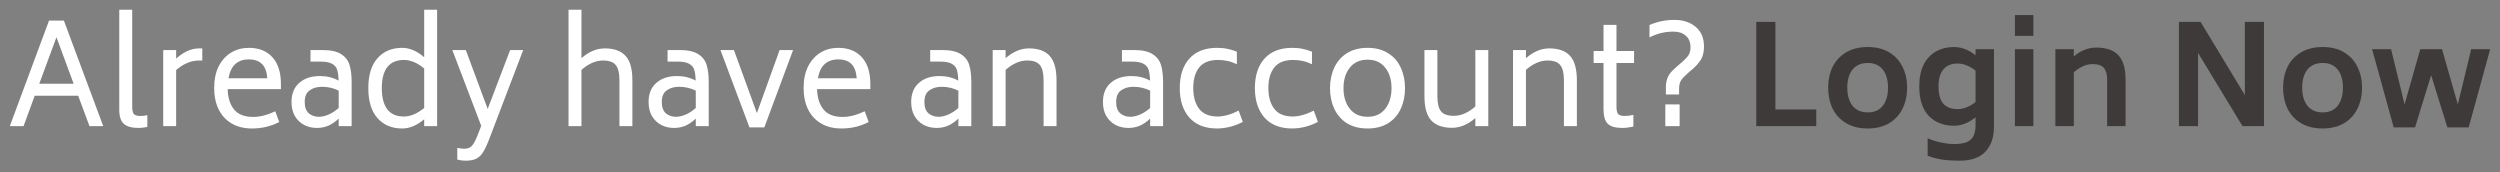 <svg width="218" height="15" viewBox="0 0 218 15" fill="none" xmlns="http://www.w3.org/2000/svg">
<rect x="0" y="0" width="218" height="15" fill="#808080" stroke="none"/>
<path d="M6.819 8.348H3.027L2.055 11H0.855L4.275 1.796H5.571L9.003 11H7.803L6.819 8.348ZM6.423 7.304L4.923 3.248L3.423 7.304H6.423ZM12.092 11.156C11.492 11.156 11.06 11.036 10.796 10.796C10.532 10.556 10.4 10.152 10.4 9.584V0.848H11.528V9.284C11.528 9.604 11.576 9.824 11.672 9.944C11.776 10.056 11.968 10.112 12.248 10.112C12.472 10.112 12.672 10.088 12.848 10.04V11.072C12.528 11.128 12.276 11.156 12.092 11.156ZM17.64 4.22V5.276H17.364C16.676 5.276 16.008 5.552 15.36 6.104V11H14.232V4.364H15.36V5.108C16.016 4.516 16.684 4.22 17.364 4.22H17.64ZM19.852 7.772C19.868 8.508 20.052 9.096 20.404 9.536C20.756 9.976 21.316 10.196 22.084 10.196C22.668 10.196 23.308 10.032 24.004 9.704L24.352 10.64C23.624 11.016 22.836 11.204 21.988 11.204C21.284 11.204 20.684 11.056 20.188 10.76C19.692 10.464 19.316 10.052 19.06 9.524C18.804 8.996 18.676 8.38 18.676 7.676C18.676 6.932 18.808 6.3 19.072 5.78C19.344 5.252 19.708 4.852 20.164 4.58C20.62 4.308 21.132 4.172 21.7 4.172C22.572 4.172 23.256 4.444 23.752 4.988C24.248 5.532 24.496 6.312 24.496 7.328V7.772H19.852ZM21.7 5.18C20.708 5.18 20.116 5.728 19.924 6.824H23.308C23.268 6.264 23.116 5.852 22.852 5.588C22.588 5.316 22.204 5.18 21.7 5.18ZM28.143 4.364C28.847 4.364 29.383 4.484 29.751 4.724C30.119 4.956 30.363 5.272 30.483 5.672C30.603 6.064 30.663 6.56 30.663 7.16V11H29.535V10.34C29.231 10.628 28.927 10.836 28.623 10.964C28.319 11.092 27.991 11.156 27.639 11.156C27.223 11.156 26.847 11.068 26.511 10.892C26.175 10.708 25.907 10.448 25.707 10.112C25.515 9.768 25.419 9.364 25.419 8.9C25.419 8.18 25.643 7.624 26.091 7.232C26.539 6.832 27.143 6.632 27.903 6.632C28.503 6.632 29.043 6.764 29.523 7.028C29.515 6.636 29.475 6.324 29.403 6.092C29.331 5.86 29.183 5.684 28.959 5.564C28.735 5.436 28.403 5.372 27.963 5.372H27.075V4.364H28.143ZM27.795 10.184C28.067 10.184 28.351 10.12 28.647 9.992C28.951 9.864 29.247 9.672 29.535 9.416V7.904C29.087 7.68 28.599 7.568 28.071 7.568C27.647 7.568 27.291 7.672 27.003 7.88C26.715 8.08 26.571 8.42 26.571 8.9C26.571 9.348 26.691 9.676 26.931 9.884C27.179 10.084 27.467 10.184 27.795 10.184ZM38.117 0.848V11H36.989V10.4C36.357 10.936 35.717 11.204 35.069 11.204C34.173 11.204 33.457 10.904 32.921 10.304C32.385 9.704 32.117 8.832 32.117 7.688C32.117 6.544 32.385 5.672 32.921 5.072C33.457 4.472 34.173 4.172 35.069 4.172C35.709 4.172 36.349 4.444 36.989 4.988V0.848H38.117ZM35.213 10.16C35.789 10.16 36.381 9.912 36.989 9.416V5.972C36.397 5.476 35.805 5.228 35.213 5.228C34.581 5.228 34.101 5.436 33.773 5.852C33.453 6.268 33.293 6.88 33.293 7.688C33.293 8.496 33.453 9.112 33.773 9.536C34.101 9.952 34.581 10.16 35.213 10.16ZM45.623 4.364L42.683 12.068C42.475 12.612 42.287 13.016 42.119 13.28C41.951 13.544 41.751 13.732 41.519 13.844C41.295 13.956 40.983 14.012 40.583 14.012C40.351 14.012 40.115 13.98 39.875 13.916V12.896C40.083 12.944 40.291 12.968 40.499 12.968C40.771 12.968 40.983 12.888 41.135 12.728C41.295 12.568 41.467 12.252 41.651 11.78L41.963 10.976L39.443 4.364H40.619L42.527 9.5L44.483 4.364H45.623ZM52.732 4.22C53.548 4.22 54.152 4.436 54.544 4.868C54.944 5.3 55.144 6.012 55.144 7.004V11H54.016V7.004C54.016 6.38 53.908 5.936 53.692 5.672C53.484 5.408 53.112 5.276 52.576 5.276C51.952 5.276 51.328 5.548 50.704 6.092V11H49.576V0.848H50.704V5.072C51.352 4.504 52.028 4.22 52.732 4.22ZM59.28 4.364C59.984 4.364 60.52 4.484 60.888 4.724C61.256 4.956 61.5 5.272 61.62 5.672C61.74 6.064 61.8 6.56 61.8 7.16V11H60.672V10.34C60.368 10.628 60.064 10.836 59.76 10.964C59.456 11.092 59.128 11.156 58.776 11.156C58.36 11.156 57.984 11.068 57.648 10.892C57.312 10.708 57.044 10.448 56.844 10.112C56.652 9.768 56.556 9.364 56.556 8.9C56.556 8.18 56.78 7.624 57.228 7.232C57.676 6.832 58.28 6.632 59.04 6.632C59.64 6.632 60.18 6.764 60.66 7.028C60.652 6.636 60.612 6.324 60.54 6.092C60.468 5.86 60.32 5.684 60.096 5.564C59.872 5.436 59.54 5.372 59.1 5.372H58.212V4.364H59.28ZM58.932 10.184C59.204 10.184 59.488 10.12 59.784 9.992C60.088 9.864 60.384 9.672 60.672 9.416V7.904C60.224 7.68 59.736 7.568 59.208 7.568C58.784 7.568 58.428 7.672 58.14 7.88C57.852 8.08 57.708 8.42 57.708 8.9C57.708 9.348 57.828 9.676 58.068 9.884C58.316 10.084 58.604 10.184 58.932 10.184ZM69.158 4.364L66.65 11.108H65.354L62.822 4.364H63.998L66.002 9.86L67.982 4.364H69.158ZM71.25 7.772C71.266 8.508 71.45 9.096 71.802 9.536C72.154 9.976 72.714 10.196 73.482 10.196C74.066 10.196 74.706 10.032 75.402 9.704L75.75 10.64C75.022 11.016 74.234 11.204 73.386 11.204C72.682 11.204 72.082 11.056 71.586 10.76C71.09 10.464 70.714 10.052 70.458 9.524C70.202 8.996 70.074 8.38 70.074 7.676C70.074 6.932 70.206 6.3 70.47 5.78C70.742 5.252 71.106 4.852 71.562 4.58C72.018 4.308 72.53 4.172 73.098 4.172C73.97 4.172 74.654 4.444 75.15 4.988C75.646 5.532 75.894 6.312 75.894 7.328V7.772H71.25ZM73.098 5.18C72.106 5.18 71.514 5.728 71.322 6.824H74.706C74.666 6.264 74.514 5.852 74.25 5.588C73.986 5.316 73.602 5.18 73.098 5.18ZM82.179 4.364C82.883 4.364 83.419 4.484 83.787 4.724C84.155 4.956 84.399 5.272 84.519 5.672C84.639 6.064 84.699 6.56 84.699 7.16V11H83.571V10.34C83.267 10.628 82.963 10.836 82.659 10.964C82.355 11.092 82.027 11.156 81.675 11.156C81.259 11.156 80.883 11.068 80.547 10.892C80.211 10.708 79.943 10.448 79.743 10.112C79.551 9.768 79.455 9.364 79.455 8.9C79.455 8.18 79.679 7.624 80.127 7.232C80.575 6.832 81.179 6.632 81.939 6.632C82.539 6.632 83.079 6.764 83.559 7.028C83.551 6.636 83.511 6.324 83.439 6.092C83.367 5.86 83.219 5.684 82.995 5.564C82.771 5.436 82.439 5.372 81.999 5.372H81.111V4.364H82.179ZM81.831 10.184C82.103 10.184 82.387 10.12 82.683 9.992C82.987 9.864 83.283 9.672 83.571 9.416V7.904C83.123 7.68 82.635 7.568 82.107 7.568C81.683 7.568 81.327 7.672 81.039 7.88C80.751 8.08 80.607 8.42 80.607 8.9C80.607 9.348 80.727 9.676 80.967 9.884C81.215 10.084 81.503 10.184 81.831 10.184ZM89.716 4.22C90.532 4.22 91.136 4.436 91.528 4.868C91.928 5.3 92.129 6.012 92.129 7.004V11H91.001V7.004C91.001 6.38 90.892 5.936 90.677 5.672C90.469 5.408 90.097 5.276 89.561 5.276C88.936 5.276 88.312 5.548 87.689 6.092V11H86.561V4.364H87.689V5.072C88.344 4.504 89.02 4.22 89.716 4.22ZM98.901 4.364C99.605 4.364 100.141 4.484 100.509 4.724C100.877 4.956 101.121 5.272 101.241 5.672C101.361 6.064 101.421 6.56 101.421 7.16V11H100.293V10.34C99.989 10.628 99.685 10.836 99.381 10.964C99.077 11.092 98.749 11.156 98.397 11.156C97.981 11.156 97.605 11.068 97.269 10.892C96.933 10.708 96.665 10.448 96.465 10.112C96.273 9.768 96.177 9.364 96.177 8.9C96.177 8.18 96.401 7.624 96.849 7.232C97.297 6.832 97.901 6.632 98.661 6.632C99.261 6.632 99.801 6.764 100.281 7.028C100.273 6.636 100.233 6.324 100.161 6.092C100.089 5.86 99.941 5.684 99.717 5.564C99.493 5.436 99.161 5.372 98.721 5.372H97.833V4.364H98.901ZM98.553 10.184C98.825 10.184 99.109 10.12 99.405 9.992C99.709 9.864 100.005 9.672 100.293 9.416V7.904C99.845 7.68 99.357 7.568 98.829 7.568C98.405 7.568 98.049 7.672 97.761 7.88C97.473 8.08 97.329 8.42 97.329 8.9C97.329 9.348 97.449 9.676 97.689 9.884C97.937 10.084 98.225 10.184 98.553 10.184ZM106.091 11.204C105.059 11.196 104.263 10.876 103.703 10.244C103.151 9.612 102.875 8.756 102.875 7.676C102.875 6.596 103.151 5.744 103.703 5.12C104.263 4.496 105.059 4.18 106.091 4.172C106.451 4.172 106.759 4.2 107.015 4.256C107.279 4.304 107.559 4.388 107.855 4.508V5.6C107.567 5.464 107.291 5.368 107.027 5.312C106.771 5.256 106.487 5.228 106.175 5.228C105.431 5.236 104.891 5.46 104.555 5.9C104.219 6.332 104.051 6.92 104.051 7.664C104.051 8.424 104.219 9.028 104.555 9.476C104.891 9.924 105.423 10.152 106.151 10.16C106.719 10.16 107.339 9.988 108.011 9.644L108.371 10.628C107.643 11.012 106.883 11.204 106.091 11.204ZM112.642 11.204C111.61 11.196 110.814 10.876 110.254 10.244C109.702 9.612 109.426 8.756 109.426 7.676C109.426 6.596 109.702 5.744 110.254 5.12C110.814 4.496 111.61 4.18 112.642 4.172C113.002 4.172 113.31 4.2 113.566 4.256C113.83 4.304 114.11 4.388 114.406 4.508V5.6C114.118 5.464 113.842 5.368 113.578 5.312C113.322 5.256 113.038 5.228 112.726 5.228C111.982 5.236 111.442 5.46 111.106 5.9C110.77 6.332 110.602 6.92 110.602 7.664C110.602 8.424 110.77 9.028 111.106 9.476C111.442 9.924 111.974 10.152 112.702 10.16C113.27 10.16 113.89 9.988 114.562 9.644L114.922 10.628C114.194 11.012 113.434 11.204 112.642 11.204ZM119.253 11.204C118.549 11.204 117.949 11.052 117.453 10.748C116.965 10.436 116.597 10.016 116.349 9.488C116.101 8.952 115.977 8.352 115.977 7.688C115.977 7.024 116.101 6.428 116.349 5.9C116.597 5.364 116.965 4.944 117.453 4.64C117.949 4.328 118.549 4.172 119.253 4.172C119.957 4.172 120.553 4.328 121.041 4.64C121.537 4.944 121.905 5.364 122.145 5.9C122.393 6.428 122.517 7.024 122.517 7.688C122.517 8.352 122.393 8.952 122.145 9.488C121.905 10.016 121.537 10.436 121.041 10.748C120.553 11.052 119.957 11.204 119.253 11.204ZM119.253 10.184C119.917 10.184 120.429 9.952 120.789 9.488C121.157 9.024 121.341 8.424 121.341 7.688C121.341 6.952 121.157 6.356 120.789 5.9C120.429 5.436 119.917 5.204 119.253 5.204C118.589 5.204 118.073 5.436 117.705 5.9C117.337 6.356 117.153 6.952 117.153 7.688C117.153 8.424 117.337 9.024 117.705 9.488C118.073 9.952 118.589 10.184 119.253 10.184ZM129.779 4.364V11H128.651V10.292C127.995 10.86 127.319 11.144 126.623 11.144C125.807 11.144 125.199 10.928 124.799 10.496C124.407 10.064 124.211 9.356 124.211 8.372V4.364H125.339V8.372C125.339 8.996 125.443 9.44 125.651 9.704C125.867 9.968 126.243 10.1 126.779 10.1C127.403 10.1 128.027 9.828 128.651 9.284V4.364H129.779ZM135.091 4.22C135.907 4.22 136.511 4.436 136.903 4.868C137.303 5.3 137.503 6.012 137.503 7.004V11H136.375V7.004C136.375 6.38 136.267 5.936 136.051 5.672C135.843 5.408 135.471 5.276 134.935 5.276C134.311 5.276 133.687 5.548 133.063 6.092V11H131.935V4.364H133.063V5.072C133.719 4.504 134.395 4.22 135.091 4.22ZM140.956 5.492V9.284C140.956 9.604 141.004 9.824 141.1 9.944C141.204 10.056 141.392 10.112 141.664 10.112C141.904 10.112 142.16 10.08 142.432 10.016V11.036C142.072 11.116 141.752 11.156 141.472 11.156C140.864 11.156 140.436 11.032 140.188 10.784C139.948 10.536 139.828 10.12 139.828 9.536V5.492H138.964V4.448H139.828V2.168H140.956V4.448H142.492V5.492H140.956ZM145.264 7.676C145.264 7.356 145.304 7.084 145.384 6.86C145.472 6.628 145.588 6.432 145.732 6.272C145.876 6.112 146.08 5.92 146.344 5.696L146.764 5.336C147.004 5.12 147.172 4.928 147.268 4.76C147.364 4.584 147.412 4.372 147.412 4.124C147.412 3.684 147.276 3.348 147.004 3.116C146.74 2.876 146.38 2.756 145.924 2.756C145.188 2.756 144.492 2.924 143.836 3.26V2.18C144.516 1.884 145.24 1.736 146.008 1.736C146.768 1.736 147.388 1.94 147.868 2.348C148.348 2.748 148.588 3.32 148.588 4.064C148.588 4.52 148.5 4.896 148.324 5.192C148.148 5.48 147.896 5.764 147.568 6.044L147.232 6.332C146.912 6.612 146.696 6.84 146.584 7.016C146.472 7.192 146.416 7.436 146.416 7.748V8.24H145.264V7.676ZM145.216 9.104H146.464V11H145.216V9.104Z" fill="white"/>
<path d="M158.379 9.548V11H153.147V1.904H154.815V9.548H158.379ZM162.871 11.204C162.127 11.204 161.495 11.048 160.975 10.736C160.455 10.424 160.063 10 159.799 9.464C159.543 8.92 159.415 8.312 159.415 7.64C159.415 6.976 159.543 6.376 159.799 5.84C160.063 5.304 160.455 4.88 160.975 4.568C161.495 4.256 162.127 4.1 162.871 4.1C163.607 4.1 164.231 4.256 164.743 4.568C165.263 4.88 165.651 5.304 165.907 5.84C166.171 6.376 166.303 6.976 166.303 7.64C166.303 8.312 166.171 8.92 165.907 9.464C165.651 10 165.263 10.424 164.743 10.736C164.231 11.048 163.607 11.204 162.871 11.204ZM162.871 9.8C163.439 9.8 163.875 9.608 164.179 9.224C164.483 8.832 164.635 8.304 164.635 7.64C164.635 6.976 164.483 6.452 164.179 6.068C163.875 5.684 163.439 5.492 162.871 5.492C162.295 5.492 161.851 5.684 161.539 6.068C161.235 6.452 161.083 6.976 161.083 7.64C161.083 8.304 161.235 8.832 161.539 9.224C161.851 9.608 162.295 9.8 162.871 9.8ZM173.875 4.292V11.06C173.875 11.956 173.631 12.672 173.143 13.208C172.655 13.744 171.899 14.012 170.875 14.012C170.307 14.012 169.803 13.98 169.363 13.916C168.923 13.852 168.499 13.74 168.091 13.58V12.056C168.483 12.224 168.879 12.348 169.279 12.428C169.687 12.516 170.055 12.56 170.383 12.56C171.103 12.56 171.595 12.428 171.859 12.164C172.131 11.9 172.267 11.492 172.267 10.94V10.232C171.659 10.72 171.035 10.964 170.395 10.964C169.475 10.964 168.739 10.676 168.187 10.1C167.635 9.524 167.359 8.664 167.359 7.52C167.359 6.776 167.487 6.148 167.743 5.636C168.007 5.124 168.367 4.74 168.823 4.484C169.279 4.228 169.803 4.1 170.395 4.1C171.043 4.1 171.667 4.34 172.267 4.82V4.292H173.875ZM170.695 9.512C171.231 9.512 171.755 9.308 172.267 8.9V6.152C171.739 5.744 171.215 5.54 170.695 5.54C170.151 5.54 169.739 5.712 169.459 6.056C169.179 6.4 169.039 6.888 169.039 7.52C169.039 8.208 169.175 8.712 169.447 9.032C169.727 9.352 170.143 9.512 170.695 9.512ZM175.702 1.316H177.31V3.128H175.702V1.316ZM175.702 4.292H177.31V11H175.702V4.292ZM182.794 4.148C183.658 4.148 184.298 4.368 184.714 4.808C185.138 5.248 185.35 5.964 185.35 6.956V11H183.742V6.956C183.742 6.484 183.646 6.14 183.454 5.924C183.27 5.7 182.946 5.588 182.482 5.588C181.938 5.588 181.39 5.824 180.838 6.296V11H179.23V4.292H180.838V4.916C181.446 4.404 182.098 4.148 182.794 4.148ZM197.419 1.904V11H195.547L191.671 4.616V11H190.003V1.904H191.887L195.751 8.288V1.904H197.419ZM202.539 11.204C201.795 11.204 201.163 11.048 200.643 10.736C200.123 10.424 199.731 10 199.467 9.464C199.211 8.92 199.083 8.312 199.083 7.64C199.083 6.976 199.211 6.376 199.467 5.84C199.731 5.304 200.123 4.88 200.643 4.568C201.163 4.256 201.795 4.1 202.539 4.1C203.275 4.1 203.899 4.256 204.411 4.568C204.931 4.88 205.319 5.304 205.575 5.84C205.839 6.376 205.971 6.976 205.971 7.64C205.971 8.312 205.839 8.92 205.575 9.464C205.319 10 204.931 10.424 204.411 10.736C203.899 11.048 203.275 11.204 202.539 11.204ZM202.539 9.8C203.107 9.8 203.543 9.608 203.847 9.224C204.151 8.832 204.303 8.304 204.303 7.64C204.303 6.976 204.151 6.452 203.847 6.068C203.543 5.684 203.107 5.492 202.539 5.492C201.963 5.492 201.519 5.684 201.207 6.068C200.903 6.452 200.751 6.976 200.751 7.64C200.751 8.304 200.903 8.832 201.207 9.224C201.519 9.608 201.963 9.8 202.539 9.8ZM217.143 4.292L215.271 11.108H213.411L211.995 6.56L210.591 11.108H208.731L206.847 4.292H208.503L209.679 9.104L211.047 4.292H212.943L214.323 9.104L215.487 4.292H217.143Z" fill="#3F3A3A"/>
</svg>
